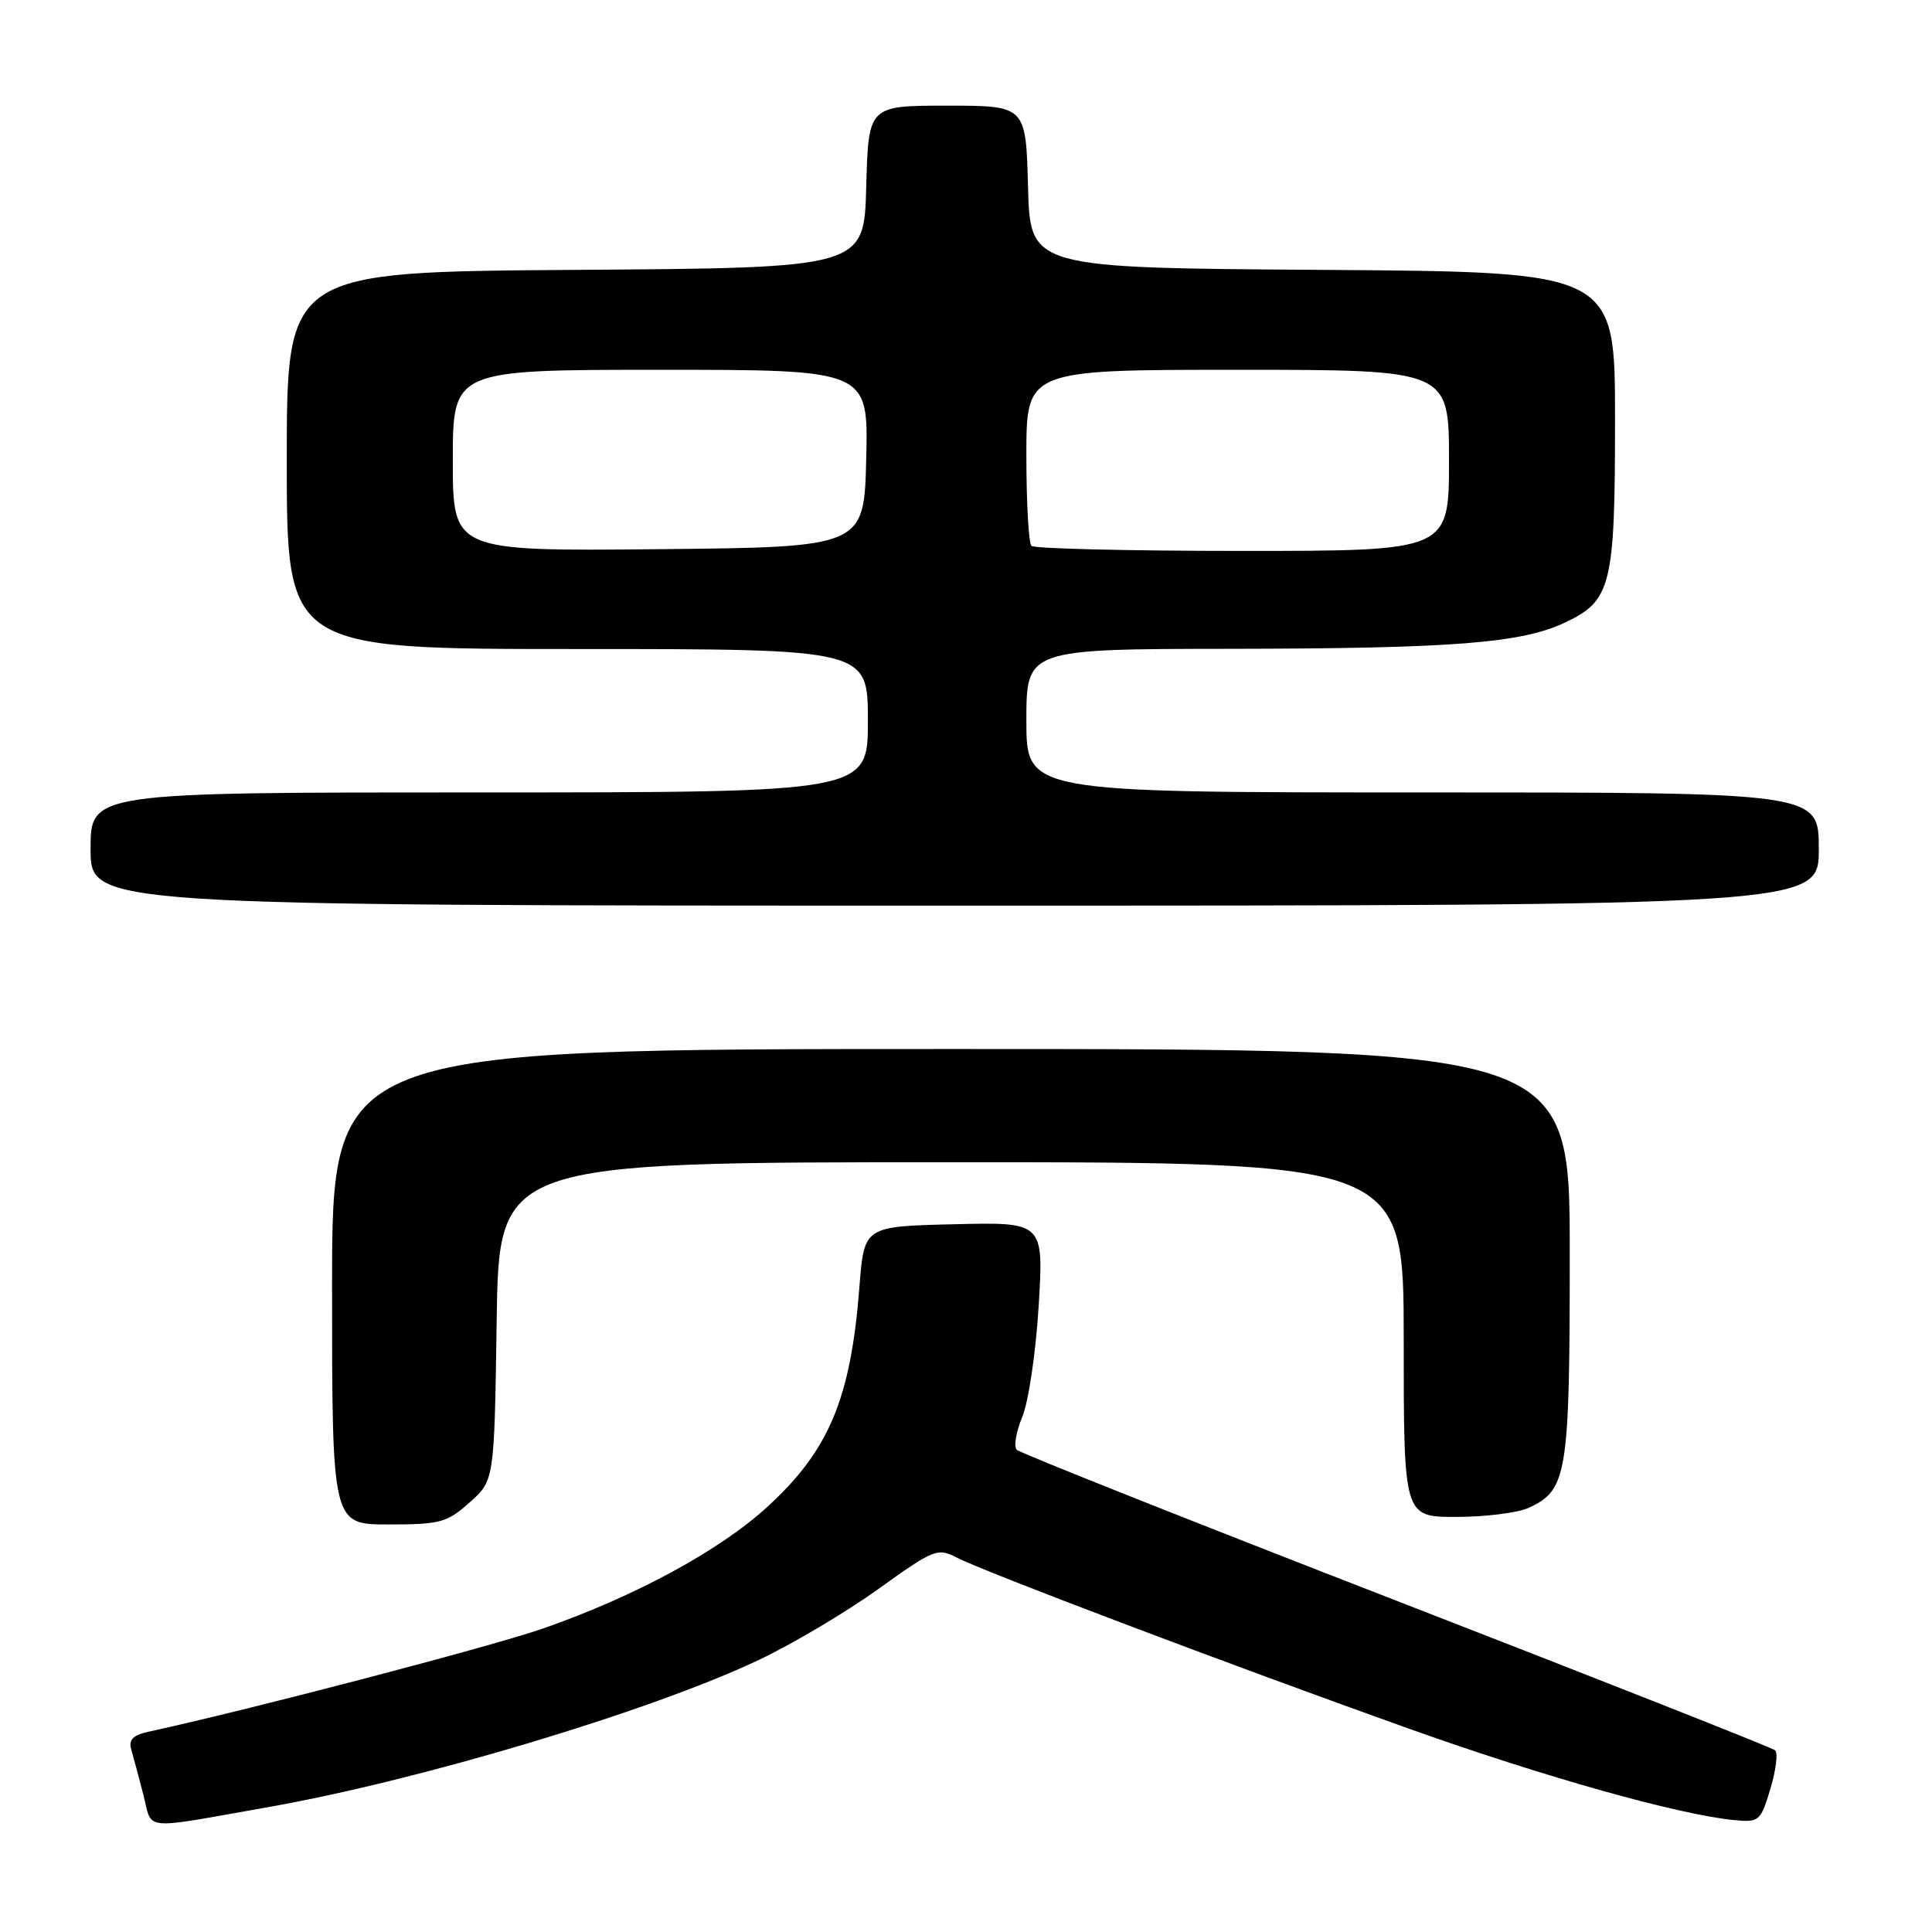 <?xml version="1.0" encoding="UTF-8" standalone="no"?>
<!DOCTYPE svg PUBLIC "-//W3C//DTD SVG 1.1//EN" "http://www.w3.org/Graphics/SVG/1.1/DTD/svg11.dtd" >
<svg xmlns="http://www.w3.org/2000/svg" xmlns:xlink="http://www.w3.org/1999/xlink" version="1.1" viewBox="0 0 256 256">
 <g >
 <path fill="currentColor"
d=" M 35.50 239.46 C 55.64 235.91 86.25 226.73 100.55 219.95 C 104.98 217.85 112.10 213.63 116.36 210.57 C 123.77 205.25 124.23 205.07 126.81 206.40 C 130.41 208.27 162.94 220.58 186.50 228.99 C 204.57 235.45 222.52 240.49 229.87 241.18 C 233.09 241.49 233.31 241.29 234.59 237.01 C 235.33 234.55 235.61 232.25 235.21 231.92 C 234.82 231.58 212.23 222.66 185.00 212.09 C 157.77 201.52 135.15 192.53 134.73 192.11 C 134.30 191.70 134.63 189.74 135.45 187.76 C 136.28 185.79 137.26 179.17 137.63 173.05 C 138.30 161.93 138.30 161.93 126.40 162.22 C 114.50 162.50 114.50 162.50 113.88 170.50 C 112.73 185.34 109.87 192.18 101.65 199.69 C 95.34 205.46 84.15 211.53 72.00 215.77 C 65.18 218.15 33.17 226.53 19.69 229.46 C 17.64 229.90 17.02 230.53 17.38 231.78 C 17.66 232.73 18.38 235.43 18.99 237.79 C 20.25 242.65 18.42 242.47 35.50 239.46 Z  M 62.23 199.08 C 65.50 196.17 65.50 196.17 65.81 175.08 C 66.11 154.00 66.11 154.00 126.06 154.00 C 186.00 154.00 186.00 154.00 186.00 177.50 C 186.00 201.00 186.00 201.00 192.95 201.00 C 196.78 201.00 201.09 200.46 202.53 199.81 C 207.67 197.46 208.00 195.42 208.00 166.05 C 208.00 139.00 208.00 139.00 126.00 139.00 C 44.00 139.00 44.00 139.00 44.00 170.50 C 44.00 202.00 44.00 202.00 51.48 202.00 C 58.34 202.00 59.24 201.75 62.23 199.08 Z  M 241.00 112.50 C 241.00 105.00 241.00 105.00 188.50 105.00 C 136.00 105.00 136.00 105.00 136.00 95.50 C 136.00 86.00 136.00 86.00 163.25 85.97 C 192.59 85.93 201.63 85.22 207.40 82.48 C 213.52 79.58 214.00 77.60 214.00 55.56 C 214.00 36.02 214.00 36.02 175.25 35.76 C 136.50 35.50 136.50 35.50 136.22 24.75 C 135.93 14.00 135.93 14.00 125.50 14.00 C 115.07 14.00 115.07 14.00 114.78 24.75 C 114.50 35.50 114.50 35.50 76.25 35.76 C 38.00 36.02 38.00 36.02 38.00 61.01 C 38.00 86.00 38.00 86.00 76.50 86.00 C 115.00 86.00 115.00 86.00 115.00 95.50 C 115.00 105.00 115.00 105.00 63.50 105.00 C 12.00 105.00 12.00 105.00 12.00 112.50 C 12.00 120.00 12.00 120.00 126.50 120.00 C 241.00 120.00 241.00 120.00 241.00 112.50 Z  M 60.00 61.02 C 60.00 49.00 60.00 49.00 87.53 49.00 C 115.06 49.00 115.06 49.00 114.78 60.75 C 114.50 72.50 114.50 72.50 87.25 72.77 C 60.00 73.03 60.00 73.03 60.00 61.02 Z  M 136.67 72.33 C 136.30 71.97 136.00 66.57 136.00 60.33 C 136.00 49.00 136.00 49.00 164.00 49.00 C 192.00 49.00 192.00 49.00 192.00 61.00 C 192.00 73.00 192.00 73.00 164.67 73.00 C 149.63 73.00 137.03 72.70 136.67 72.33 Z "/>
</g>
</svg>